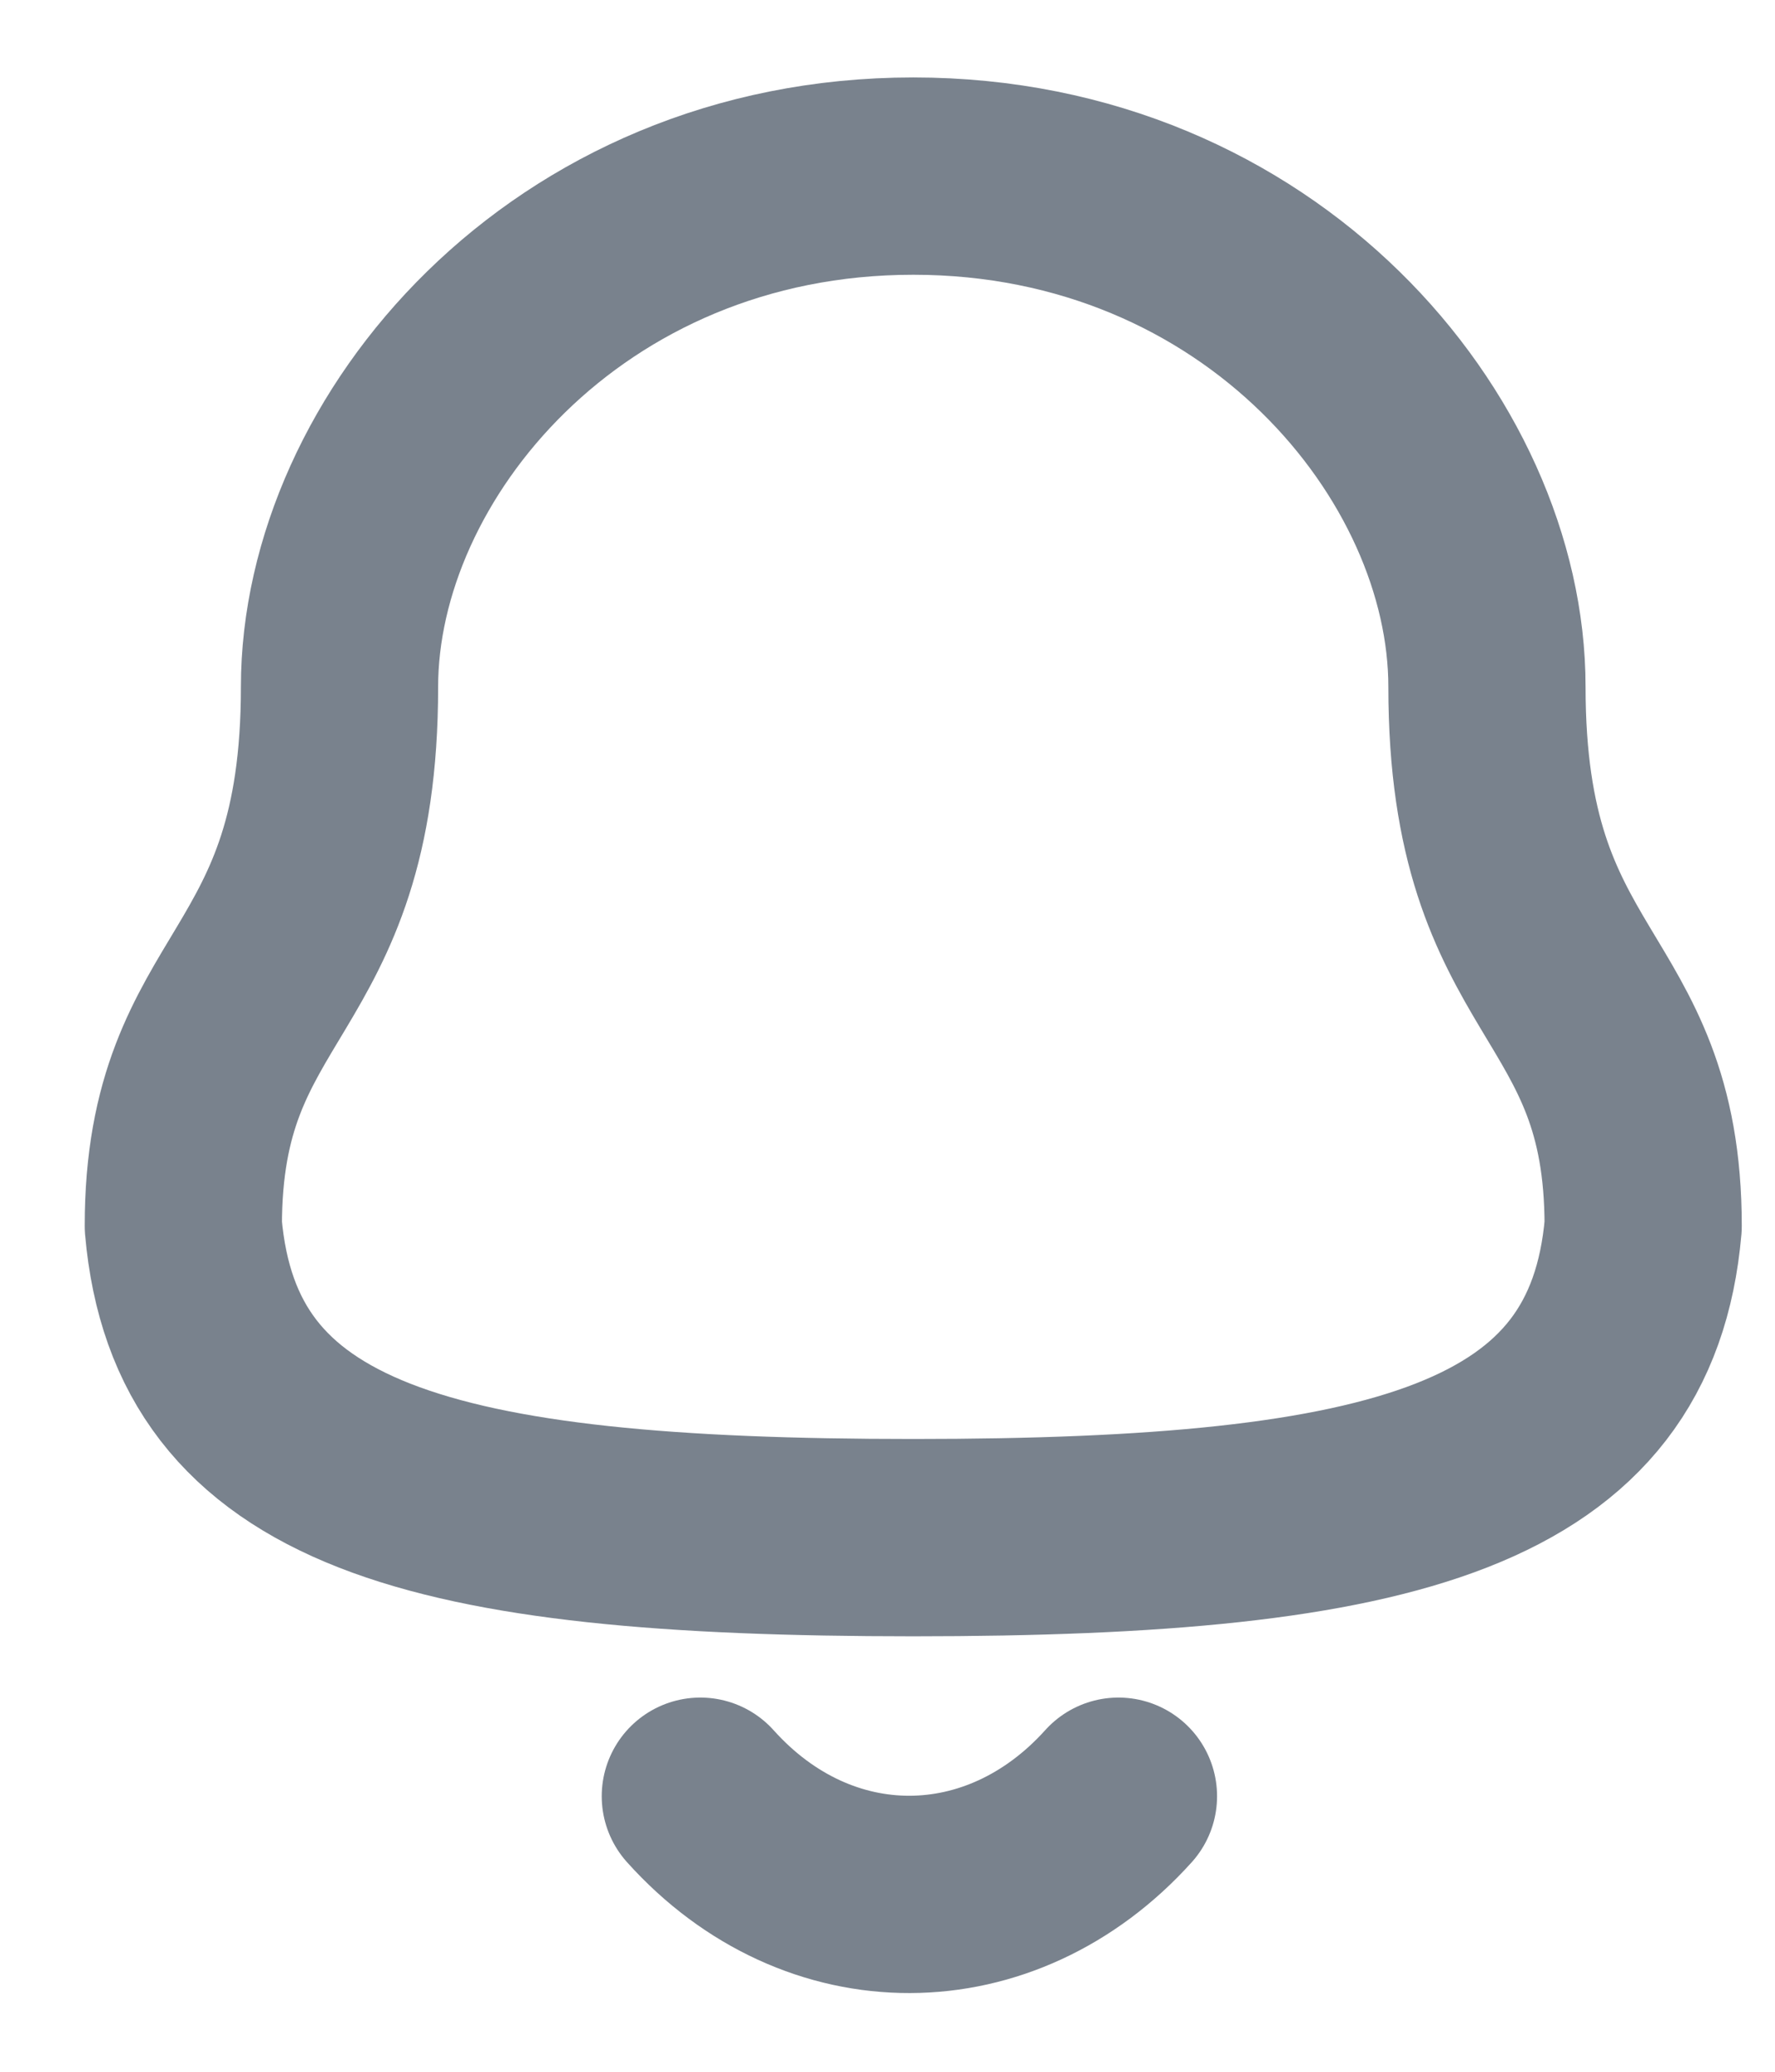 <svg width="18" height="21" viewBox="0 0 18 21" fill="none" xmlns="http://www.w3.org/2000/svg">
<path fill-rule="evenodd" clip-rule="evenodd" d="M9.261 15.586C14.172 15.586 16.444 14.956 16.663 12.427C16.663 9.9 15.079 10.063 15.079 6.962C15.079 4.541 12.784 1.785 9.261 1.785C5.739 1.785 3.443 4.541 3.443 6.962C3.443 10.063 1.859 9.9 1.859 12.427C2.08 14.965 4.351 15.586 9.261 15.586Z" stroke="#79828D" stroke-width="2" stroke-linecap="round" stroke-linejoin="round"/>
<path d="M11.342 18.207C10.154 19.526 8.301 19.542 7.102 18.207" stroke="#79828D" stroke-width="2" stroke-linecap="round" stroke-linejoin="round"/>
</svg>

